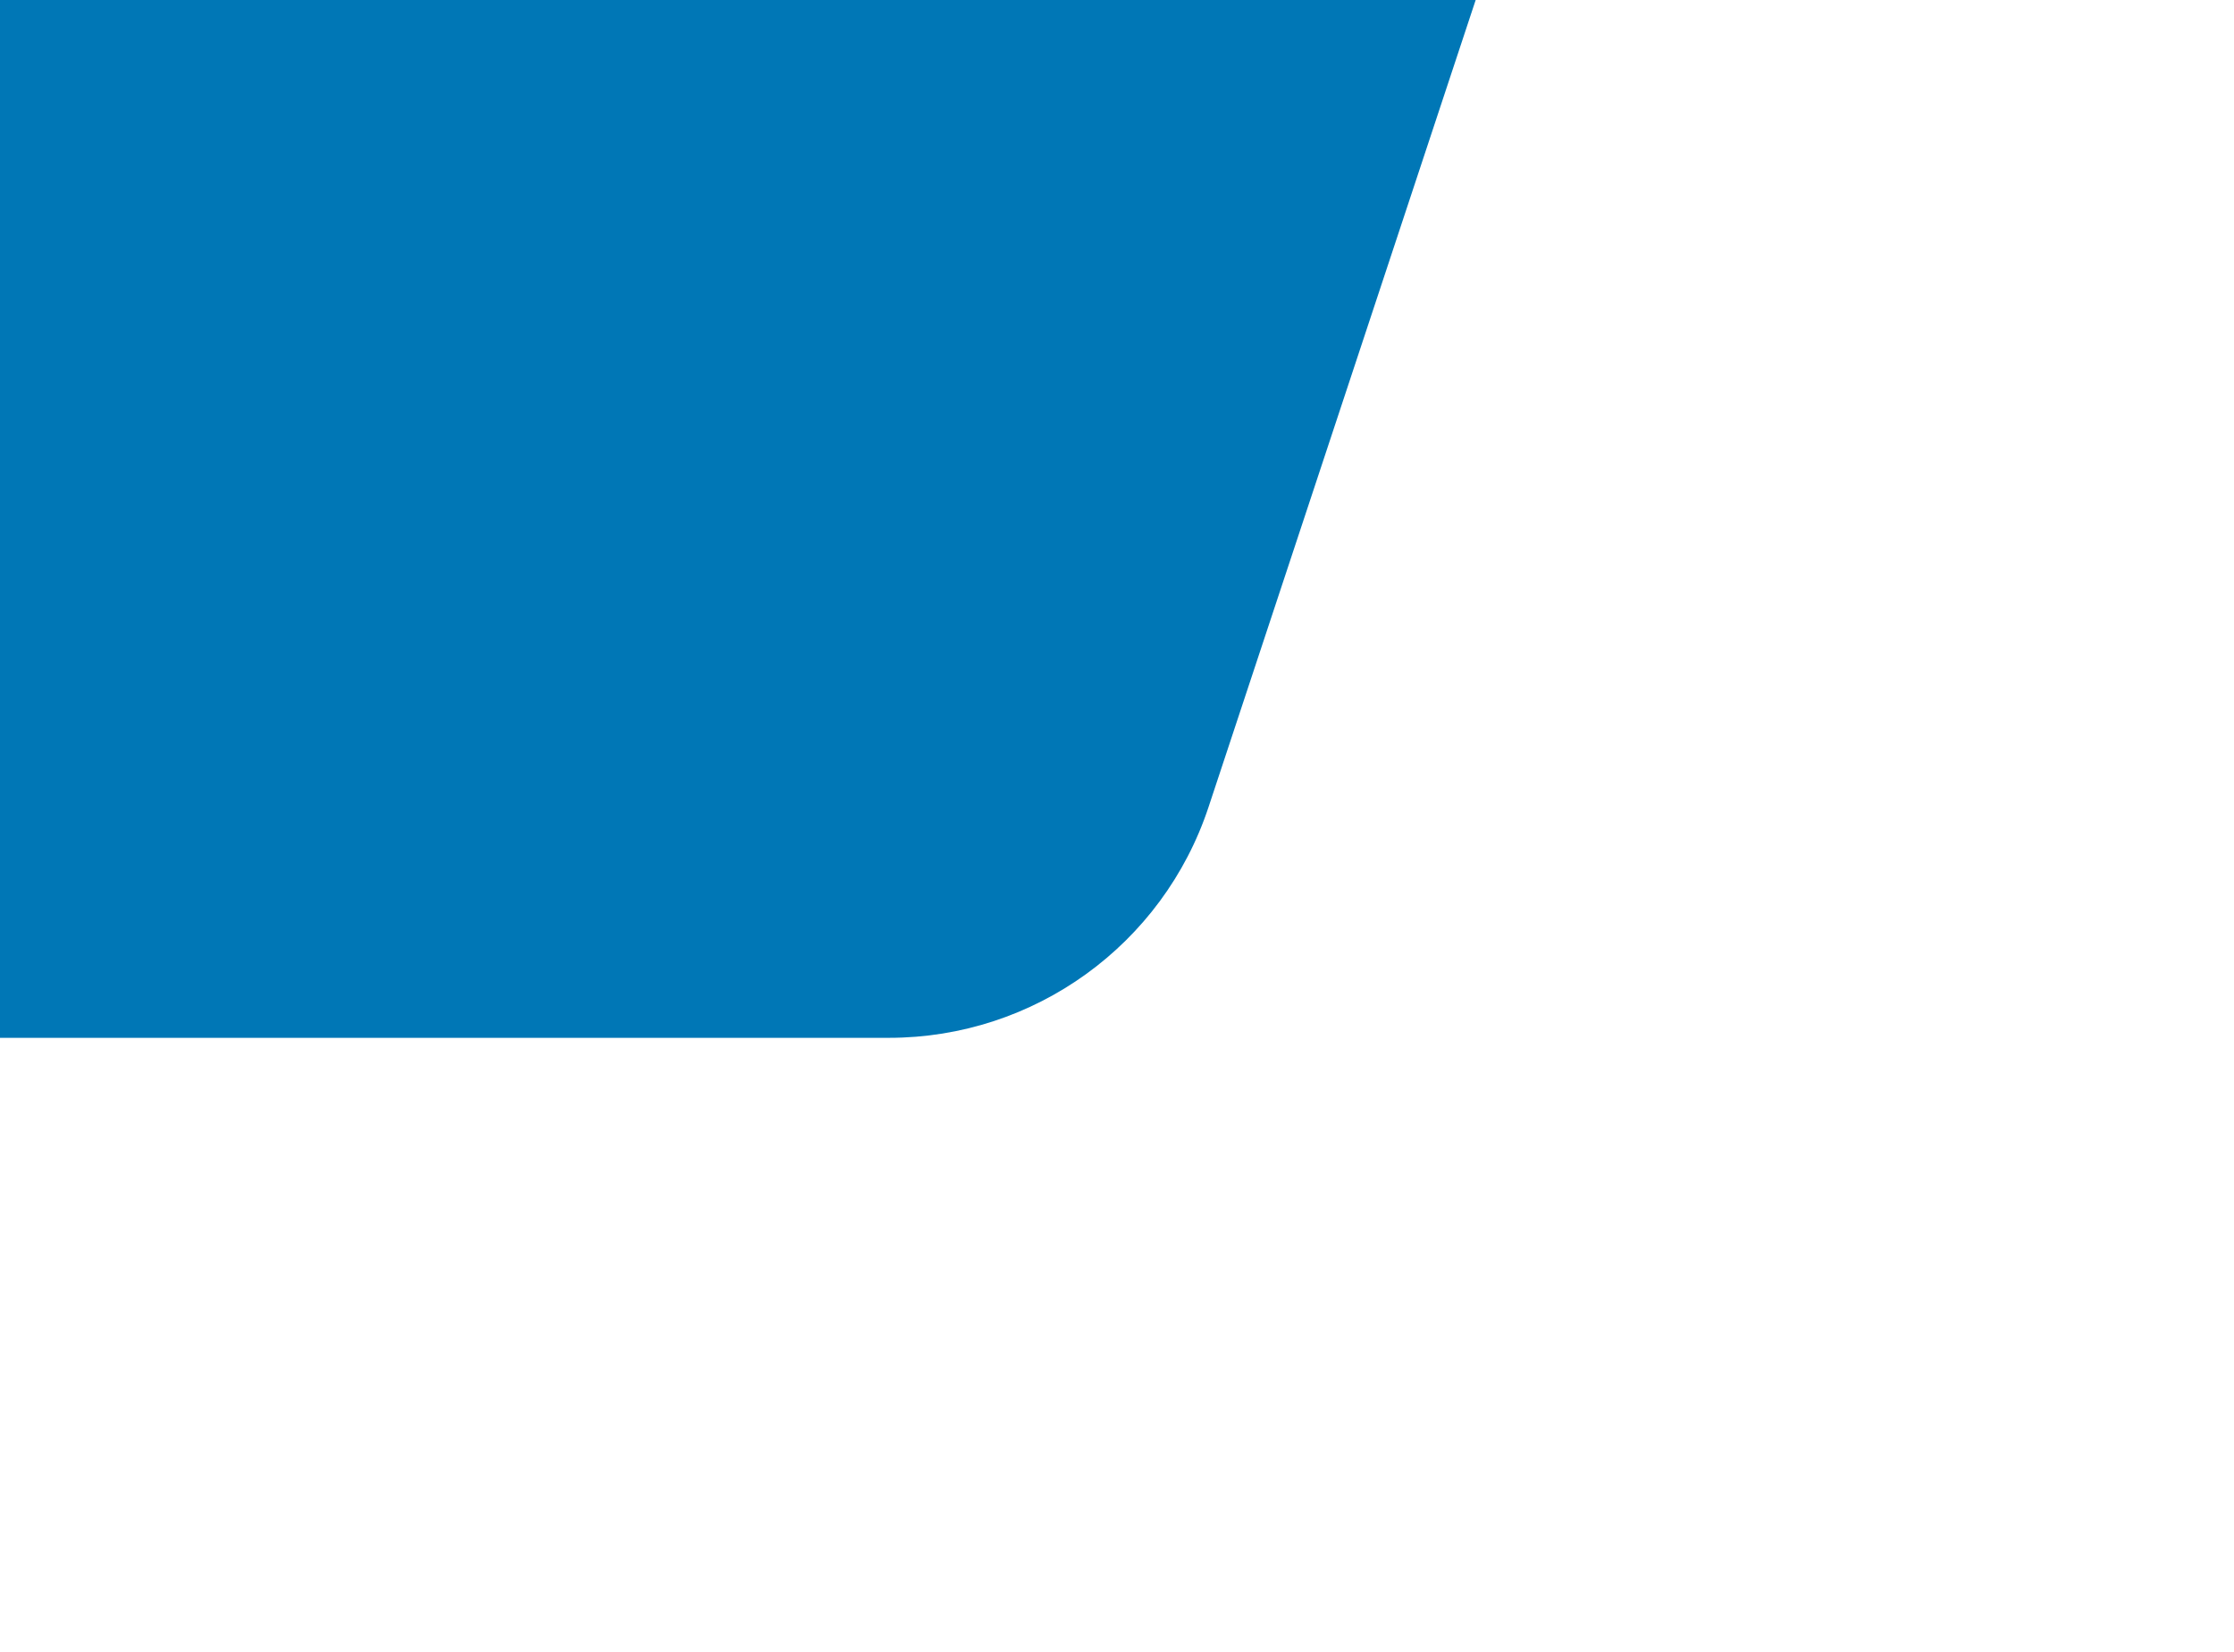 <svg xmlns="http://www.w3.org/2000/svg" width="365" height="270" fill="none" viewBox="0 0 365 270">
  <g filter="url(#a)">
    <path fill="#0077B6" d="M7.56-247.216c19.111-13.633 44.769-13.633 63.88 0l170.429 121.573c19.632 14.003 27.852 39.162 20.275 62.055L197.46 131.871c-7.452 22.516-28.498 37.72-52.215 37.72h-211.49c-23.717 0-44.763-15.204-52.215-37.72l-64.684-195.459c-7.577-22.893.643-48.052 20.275-62.055L7.561-247.216Z"/>
  </g>
  <defs>
    <filter id="a" width="650.867" height="627.032" x="-285.933" y="-357.441" color-interpolation-filters="sRGB" filterUnits="userSpaceOnUse">
      <feFlood flood-opacity="0" result="BackgroundImageFix"/>
      <feBlend in="SourceGraphic" in2="BackgroundImageFix" result="shape"/>
      <feGaussianBlur result="effect1_foregroundBlur_7_4" stdDeviation="50"/>
    </filter>
  </defs>
</svg>
